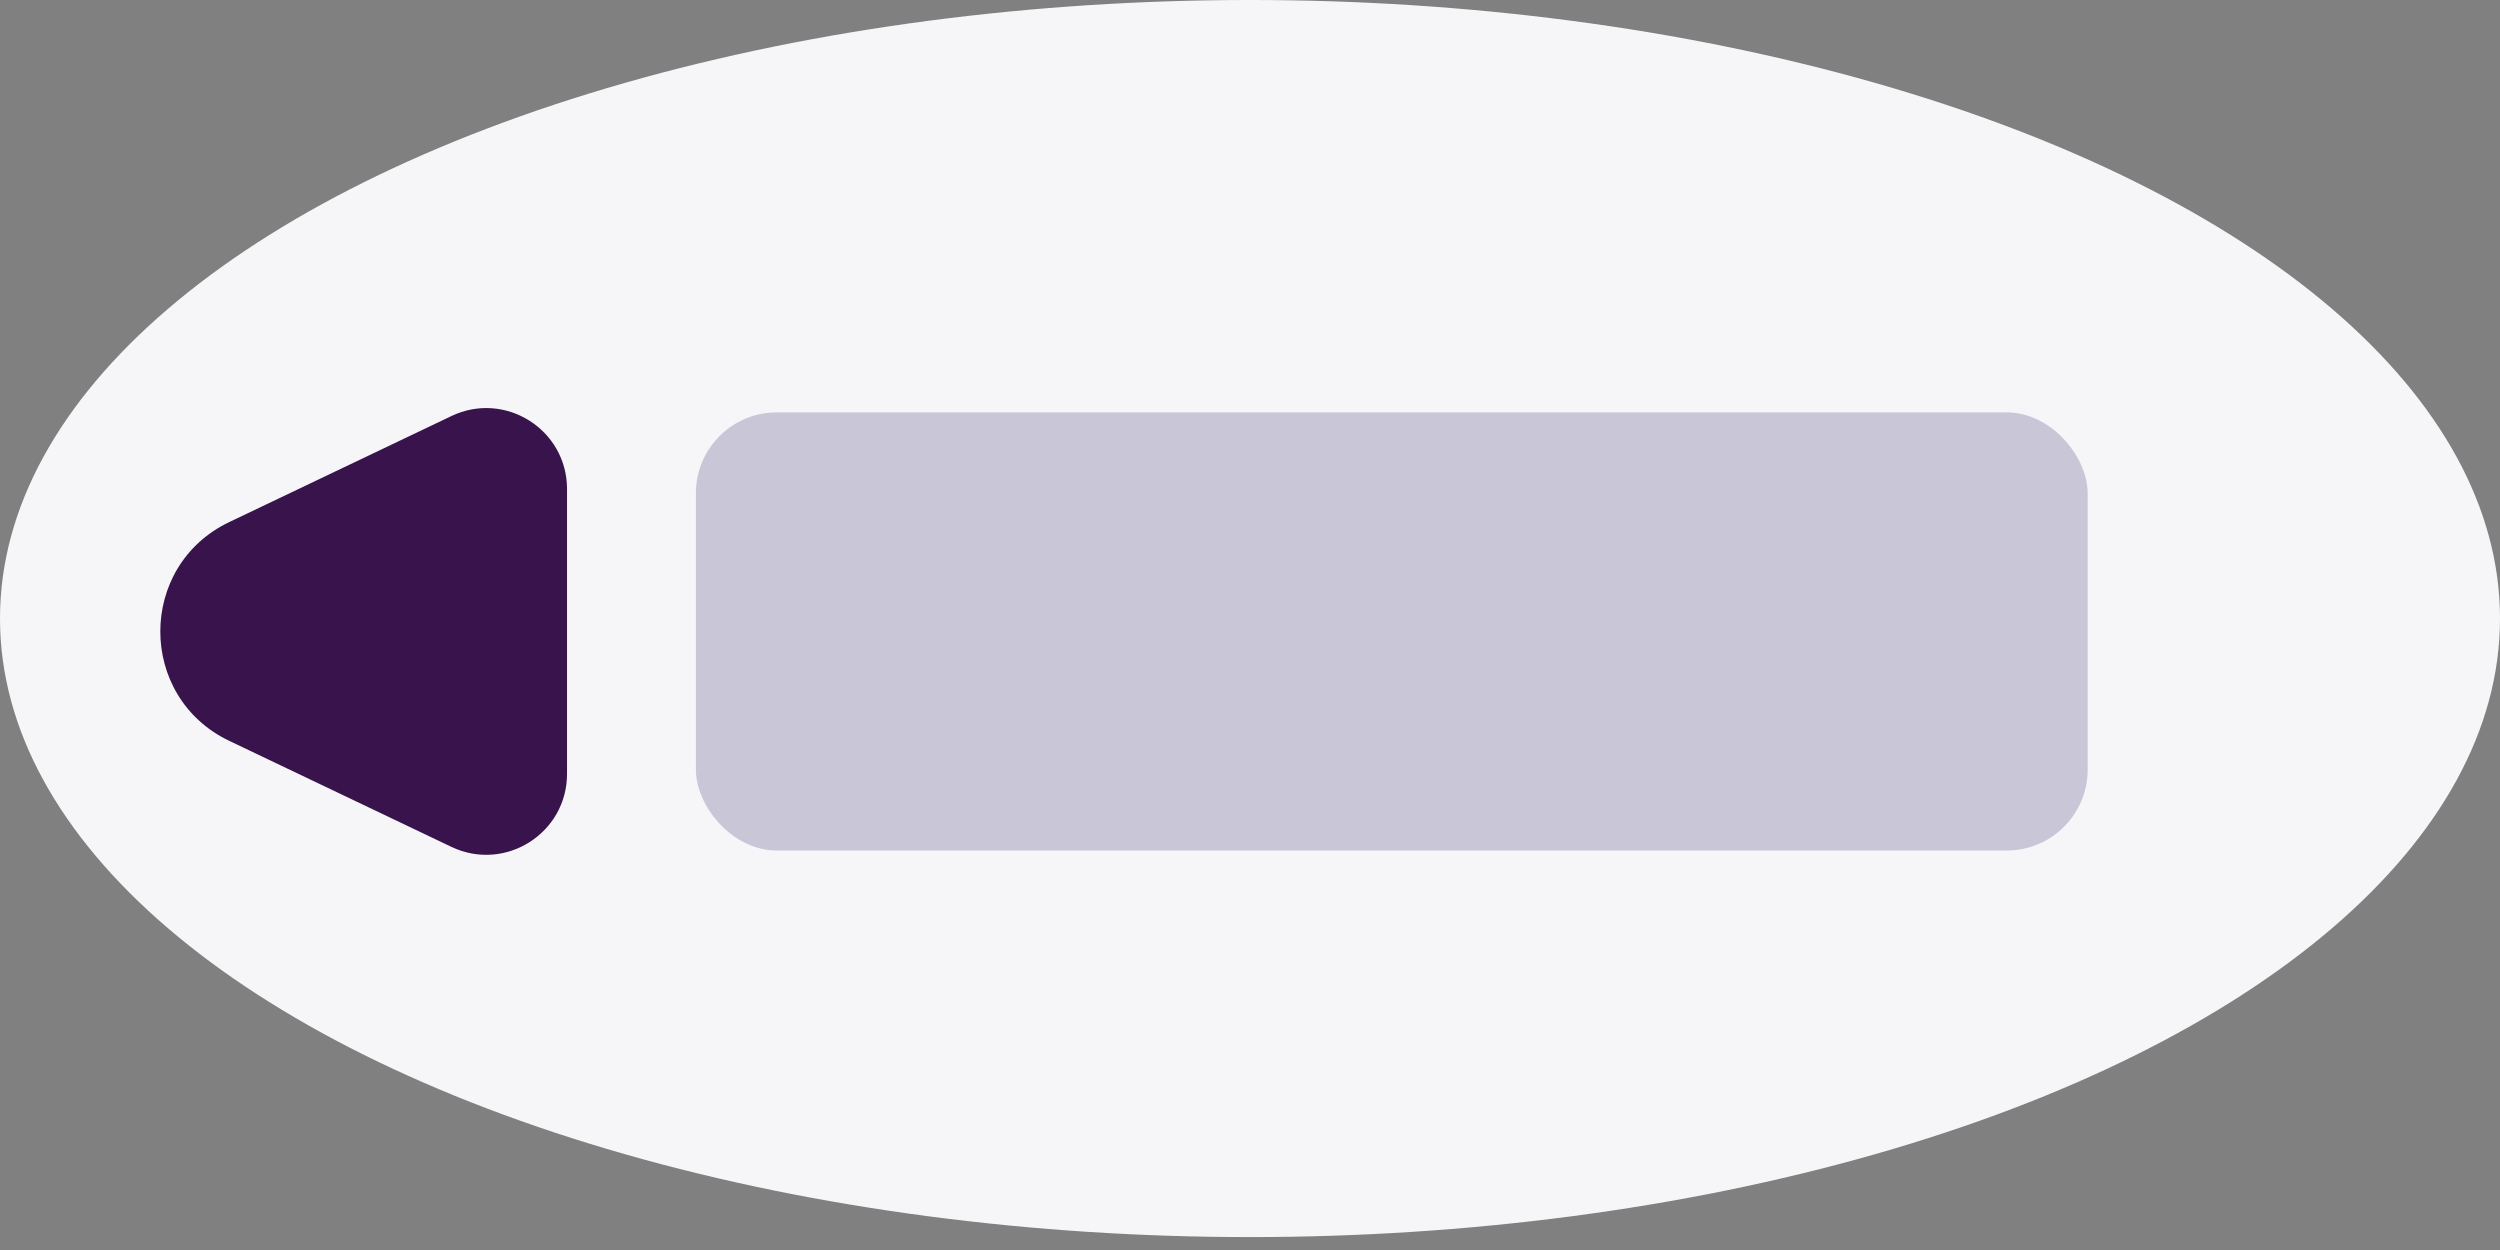 <svg fill="none" focusable="false" height="24" viewBox="0 0 48 24" width="48" xmlns="http://www.w3.org/2000/svg" aria-hidden="true">
      <rect x="0" y="0" width="48" height="24" fill="#808080" stroke="none"/>
      <ellipse cx="24" cy="11.876" fill="#F6F6F9" rx="24" ry="11.876"></ellipse>
      <rect fill="#C9C6D7" height="8.412" rx="1.552" width="26.722" x="13.361" y="7.918"></rect>
      <path d="M10.887,14.859c0,1.141-1.19,1.892-2.22,1.401l-4.264-2.035c-1.767-.843-1.767-3.359,0-4.202l4.264-2.035c1.03-.492,2.22,.259,2.22,1.401v5.471Z" fill="#39134C"></path>
    </svg>